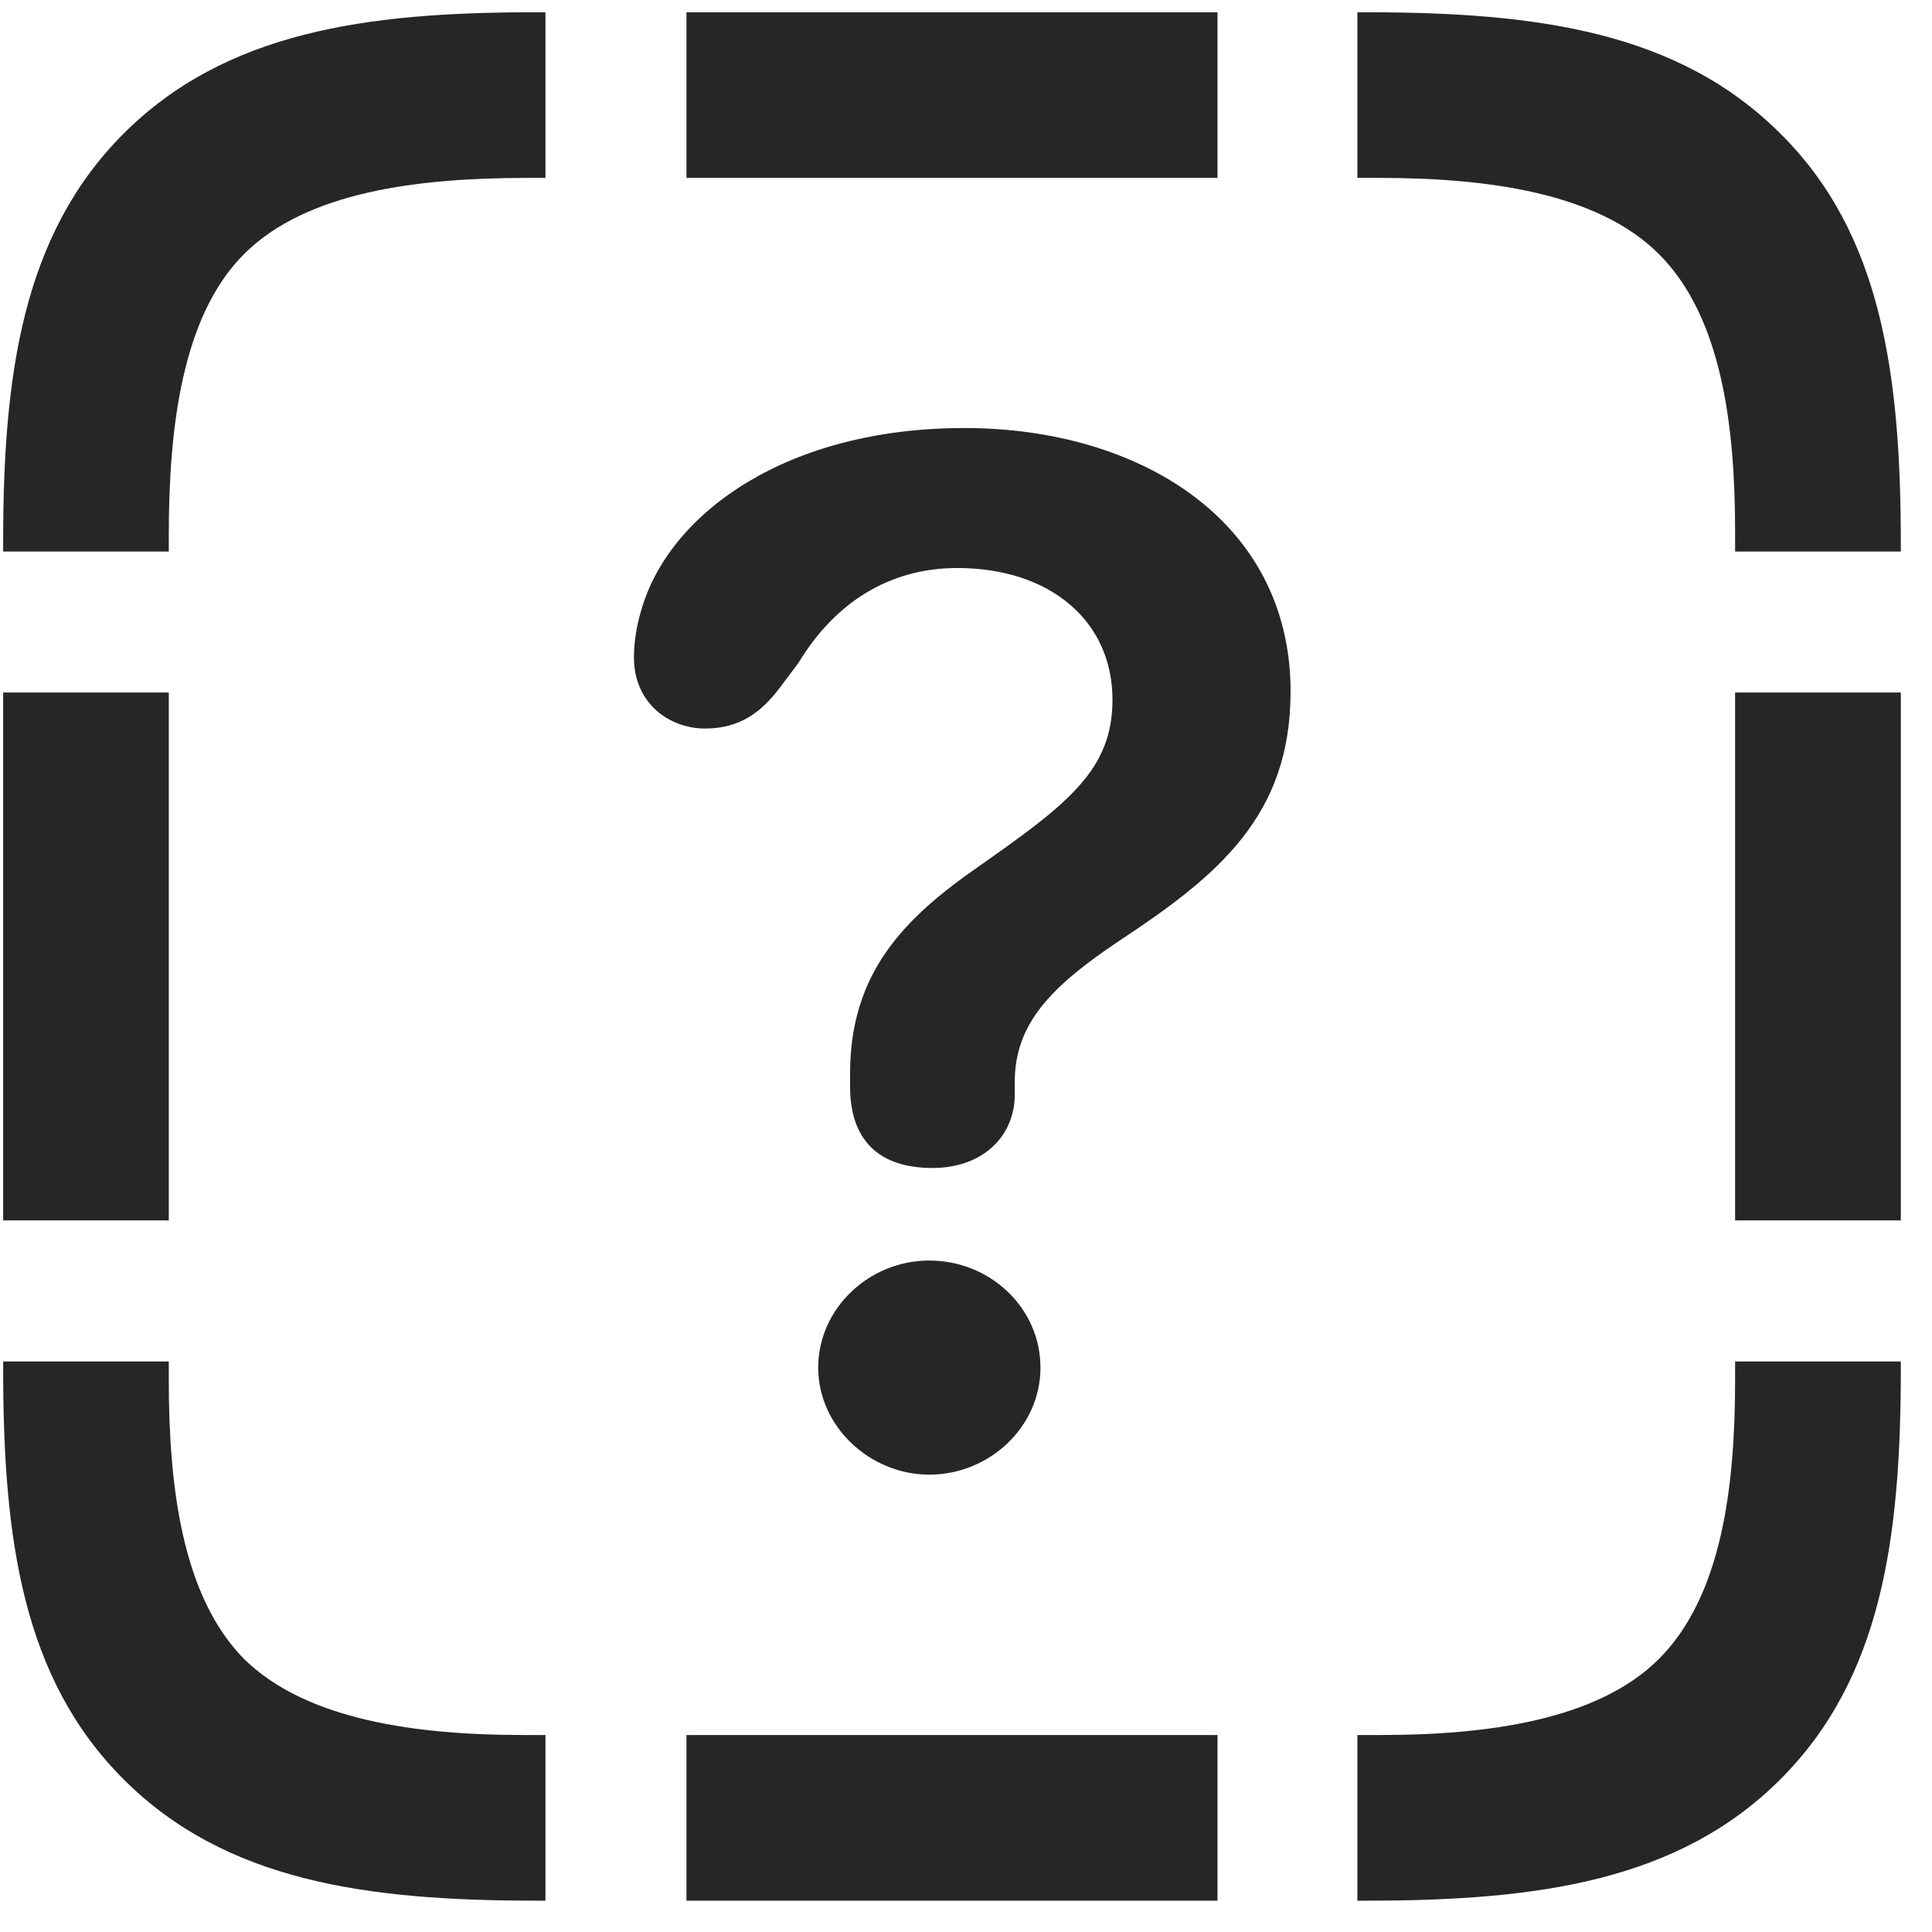 <svg width="22" height="22" viewBox="0 0 22 22" fill="none" xmlns="http://www.w3.org/2000/svg">
<g clip-path="url(#clip0_2207_6828)">
<path d="M1.407 1.522C0.258 2.671 0.036 4.265 0.036 6.163V6.28H1.922V6.093C1.922 4.862 2.075 3.597 2.778 2.894C3.493 2.179 4.77 2.026 6 2.026H6.211V0.14H6.071C4.172 0.14 2.567 0.362 1.407 1.522ZM7.817 2.026H13.864V0.14H7.817V2.026ZM20.274 1.522C19.114 0.362 17.508 0.14 15.575 0.14H15.457V2.026H15.715C16.922 2.026 18.188 2.19 18.891 2.894C19.606 3.608 19.758 4.851 19.758 6.058V6.28H21.645V6.198C21.645 4.253 21.422 2.659 20.274 1.522ZM19.758 13.897H21.645V7.886H19.758V13.897ZM20.274 20.261C21.422 19.112 21.645 17.53 21.645 15.585V15.503H19.758V15.714C19.758 16.933 19.606 18.175 18.891 18.89C18.188 19.593 16.922 19.757 15.715 19.757H15.457V21.643H15.575C17.508 21.643 19.114 21.421 20.274 20.261ZM7.817 21.643H13.864V19.757H7.817V21.643ZM1.407 20.261C2.567 21.421 4.172 21.643 6.094 21.643H6.211V19.757H5.965C4.758 19.757 3.493 19.593 2.778 18.89C2.075 18.175 1.922 16.933 1.922 15.714V15.503H0.036V15.585C0.036 17.53 0.258 19.112 1.407 20.261ZM0.036 13.897H1.922V7.886H0.036V13.897Z" fill="black" fill-opacity="0.85"/>
<path d="M10.618 13.3C11.204 13.3 11.555 12.925 11.555 12.468C11.555 12.421 11.555 12.362 11.555 12.327C11.555 11.671 11.942 11.249 12.75 10.71C13.887 9.96 14.696 9.28 14.696 7.874C14.696 5.929 12.973 4.874 10.981 4.874C8.965 4.874 7.641 5.835 7.313 6.913C7.254 7.101 7.219 7.288 7.219 7.487C7.219 8.015 7.629 8.296 8.028 8.296C8.426 8.296 8.672 8.108 8.883 7.827L9.094 7.546C9.504 6.866 10.125 6.468 10.899 6.468C11.965 6.468 12.668 7.077 12.668 7.968C12.668 8.765 12.165 9.151 11.145 9.866C10.301 10.452 9.68 11.073 9.68 12.222C9.68 12.268 9.68 12.327 9.68 12.374C9.68 12.983 10.008 13.3 10.618 13.3ZM10.582 16.792C11.262 16.792 11.848 16.253 11.848 15.573C11.848 14.893 11.274 14.354 10.582 14.354C9.891 14.354 9.317 14.905 9.317 15.573C9.317 16.241 9.903 16.792 10.582 16.792Z" fill="black" fill-opacity="0.85"/>
</g>
<defs>
<clipPath id="clip0_2207_6828">
<rect width="21.609" height="21.527" fill="white" transform="translate(0.036 0.116)"/>
</clipPath>
</defs>
</svg>
